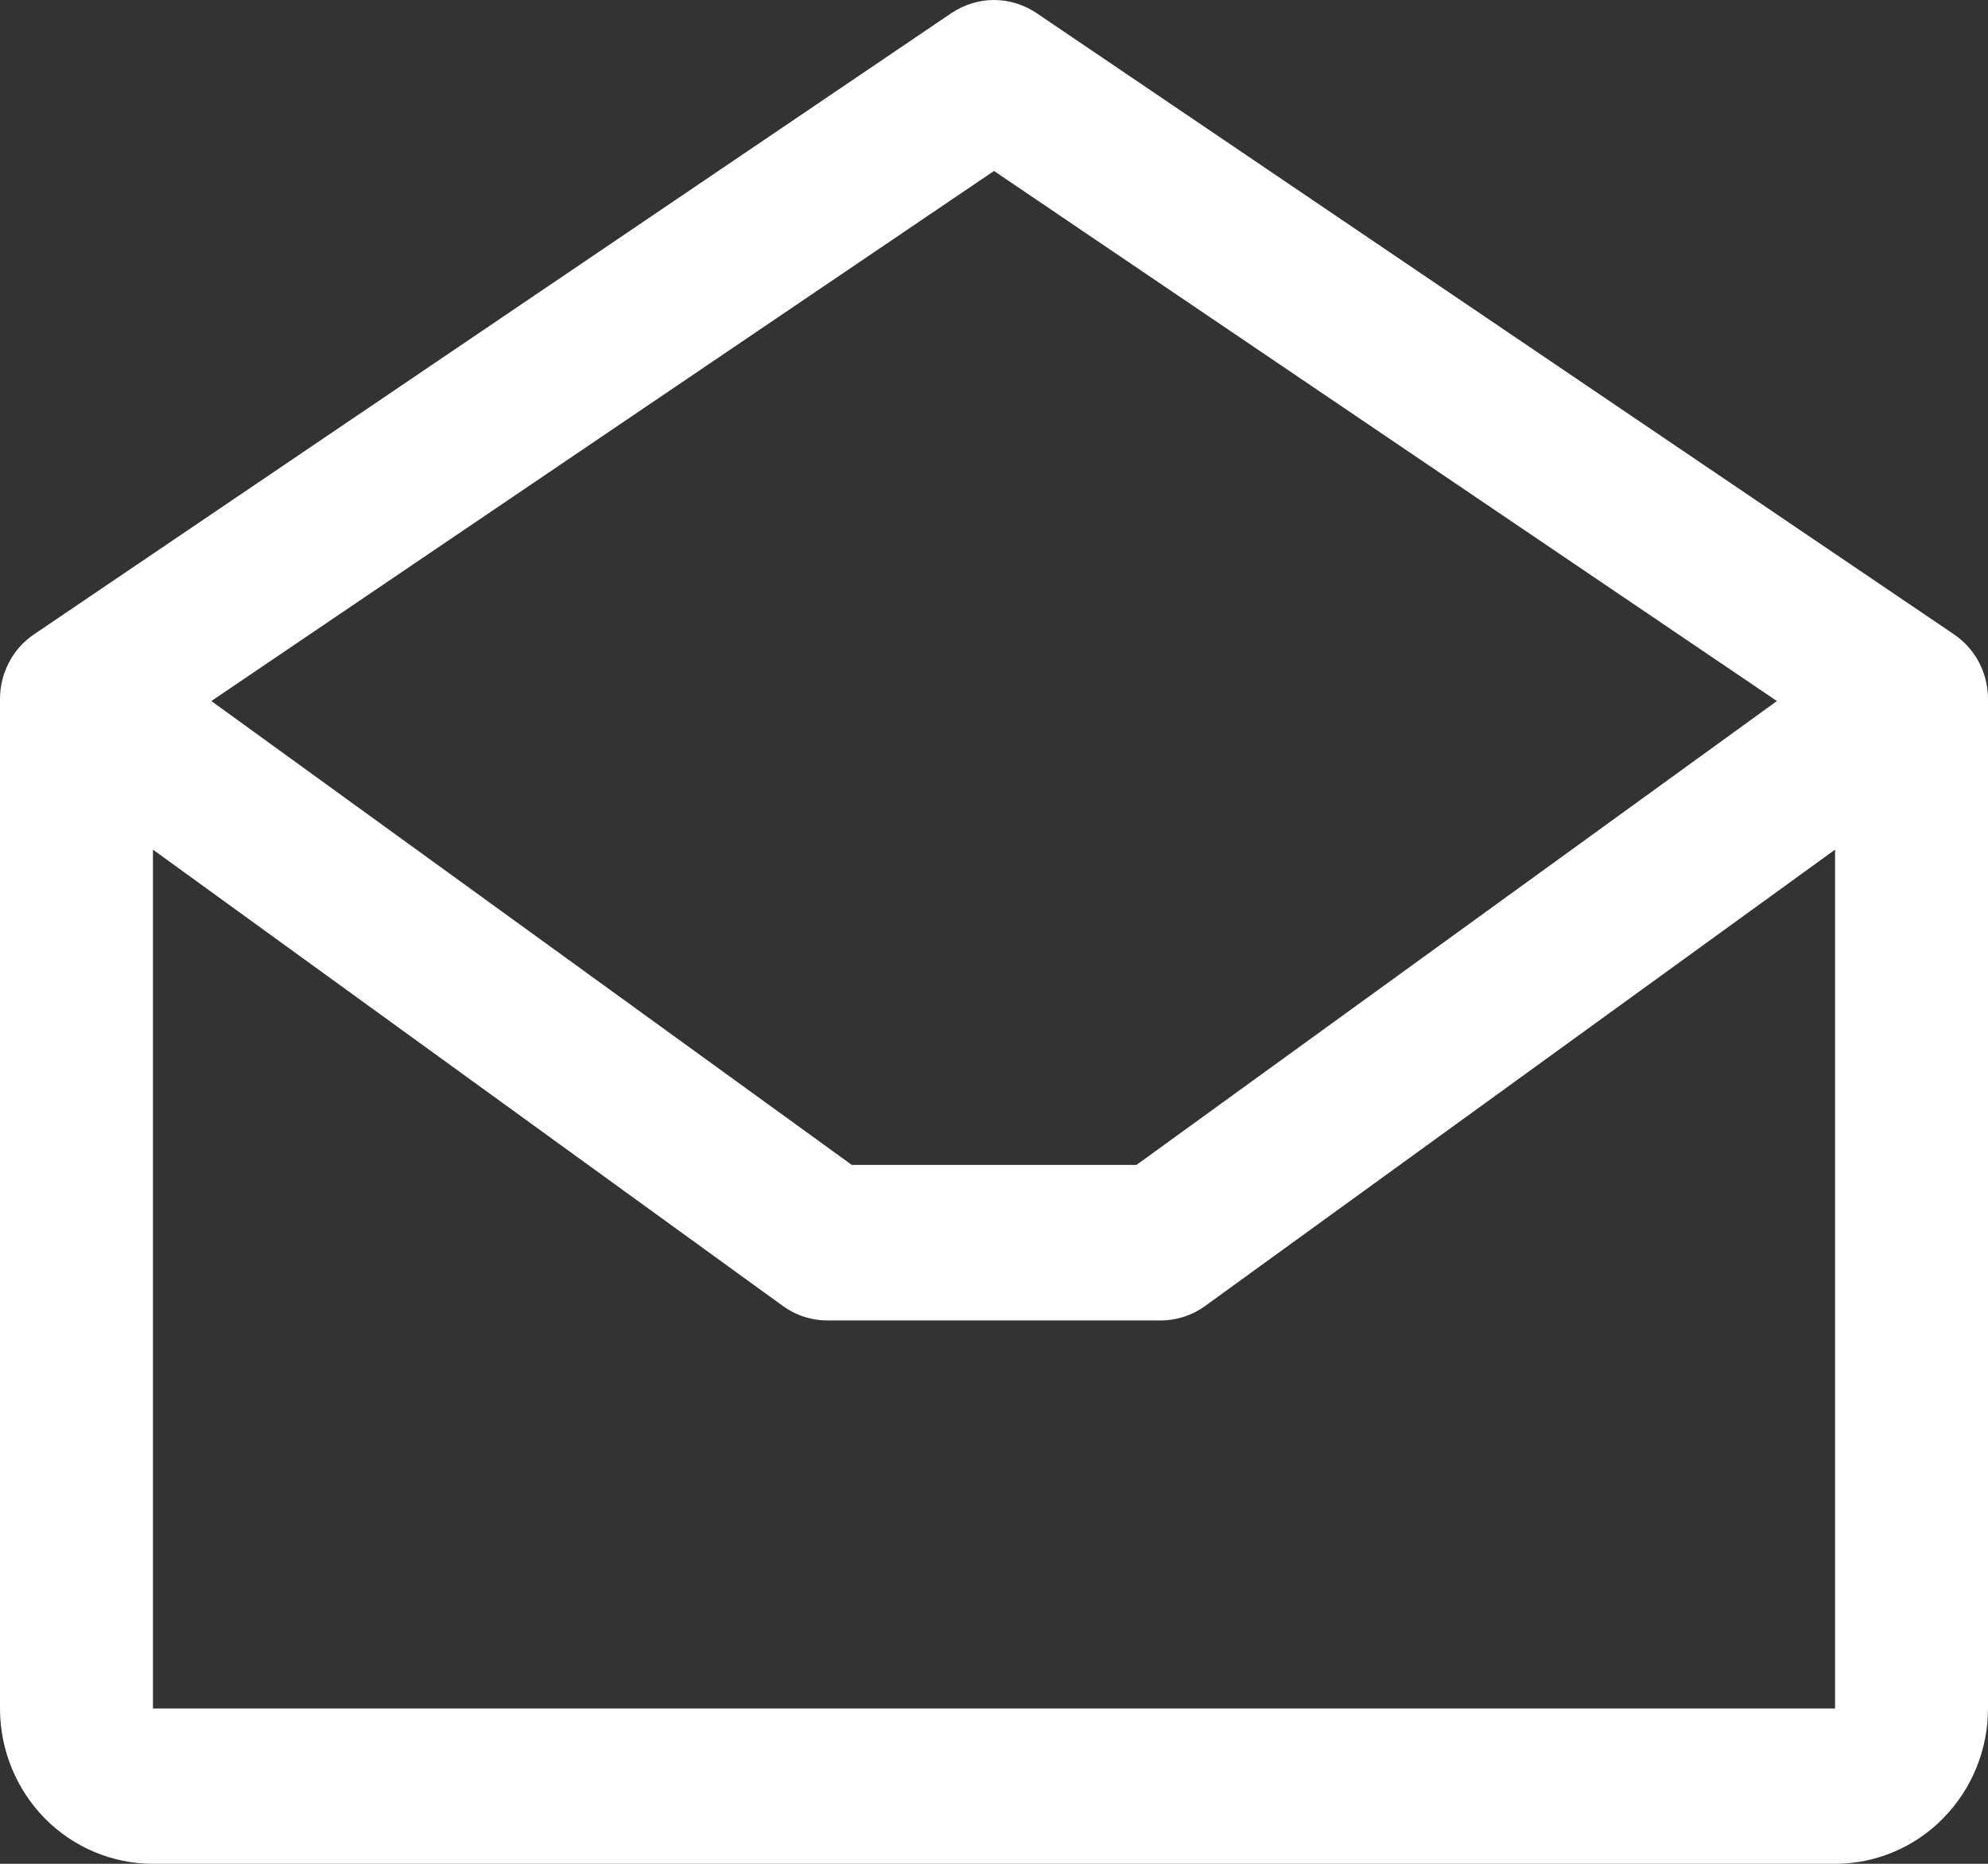 <svg width="16" height="15" viewBox="0 0 16 15" fill="none" xmlns="http://www.w3.org/2000/svg">
<rect x="0" y="0" width="16" height="15" fill="#333333" stroke="none"/>
<path d="M15.726 5.105L8.342 0.105C8.24 0.037 8.122 0 8 0C7.878 0 7.76 0.037 7.658 0.105L0.274 5.105C0.19 5.162 0.12 5.239 0.073 5.33C0.025 5.421 -6.56915e-05 5.522 1.29834e-07 5.625V13.75C1.29834e-07 14.082 0.13 14.399 0.36 14.634C0.591 14.868 0.904 15 1.231 15H14.769C15.096 15 15.409 14.868 15.639 14.634C15.87 14.399 16 14.082 16 13.75V5.625C16 5.522 15.975 5.421 15.927 5.33C15.88 5.239 15.81 5.162 15.726 5.105ZM8 1.376L14.301 5.642L9.147 9.375H6.855L1.701 5.642L8 1.376ZM1.231 13.75V6.838L6.3 10.51C6.404 10.586 6.529 10.627 6.658 10.627H9.342C9.471 10.627 9.596 10.586 9.7 10.51L14.769 6.838V13.75H1.231Z" fill="white"/>
</svg>
